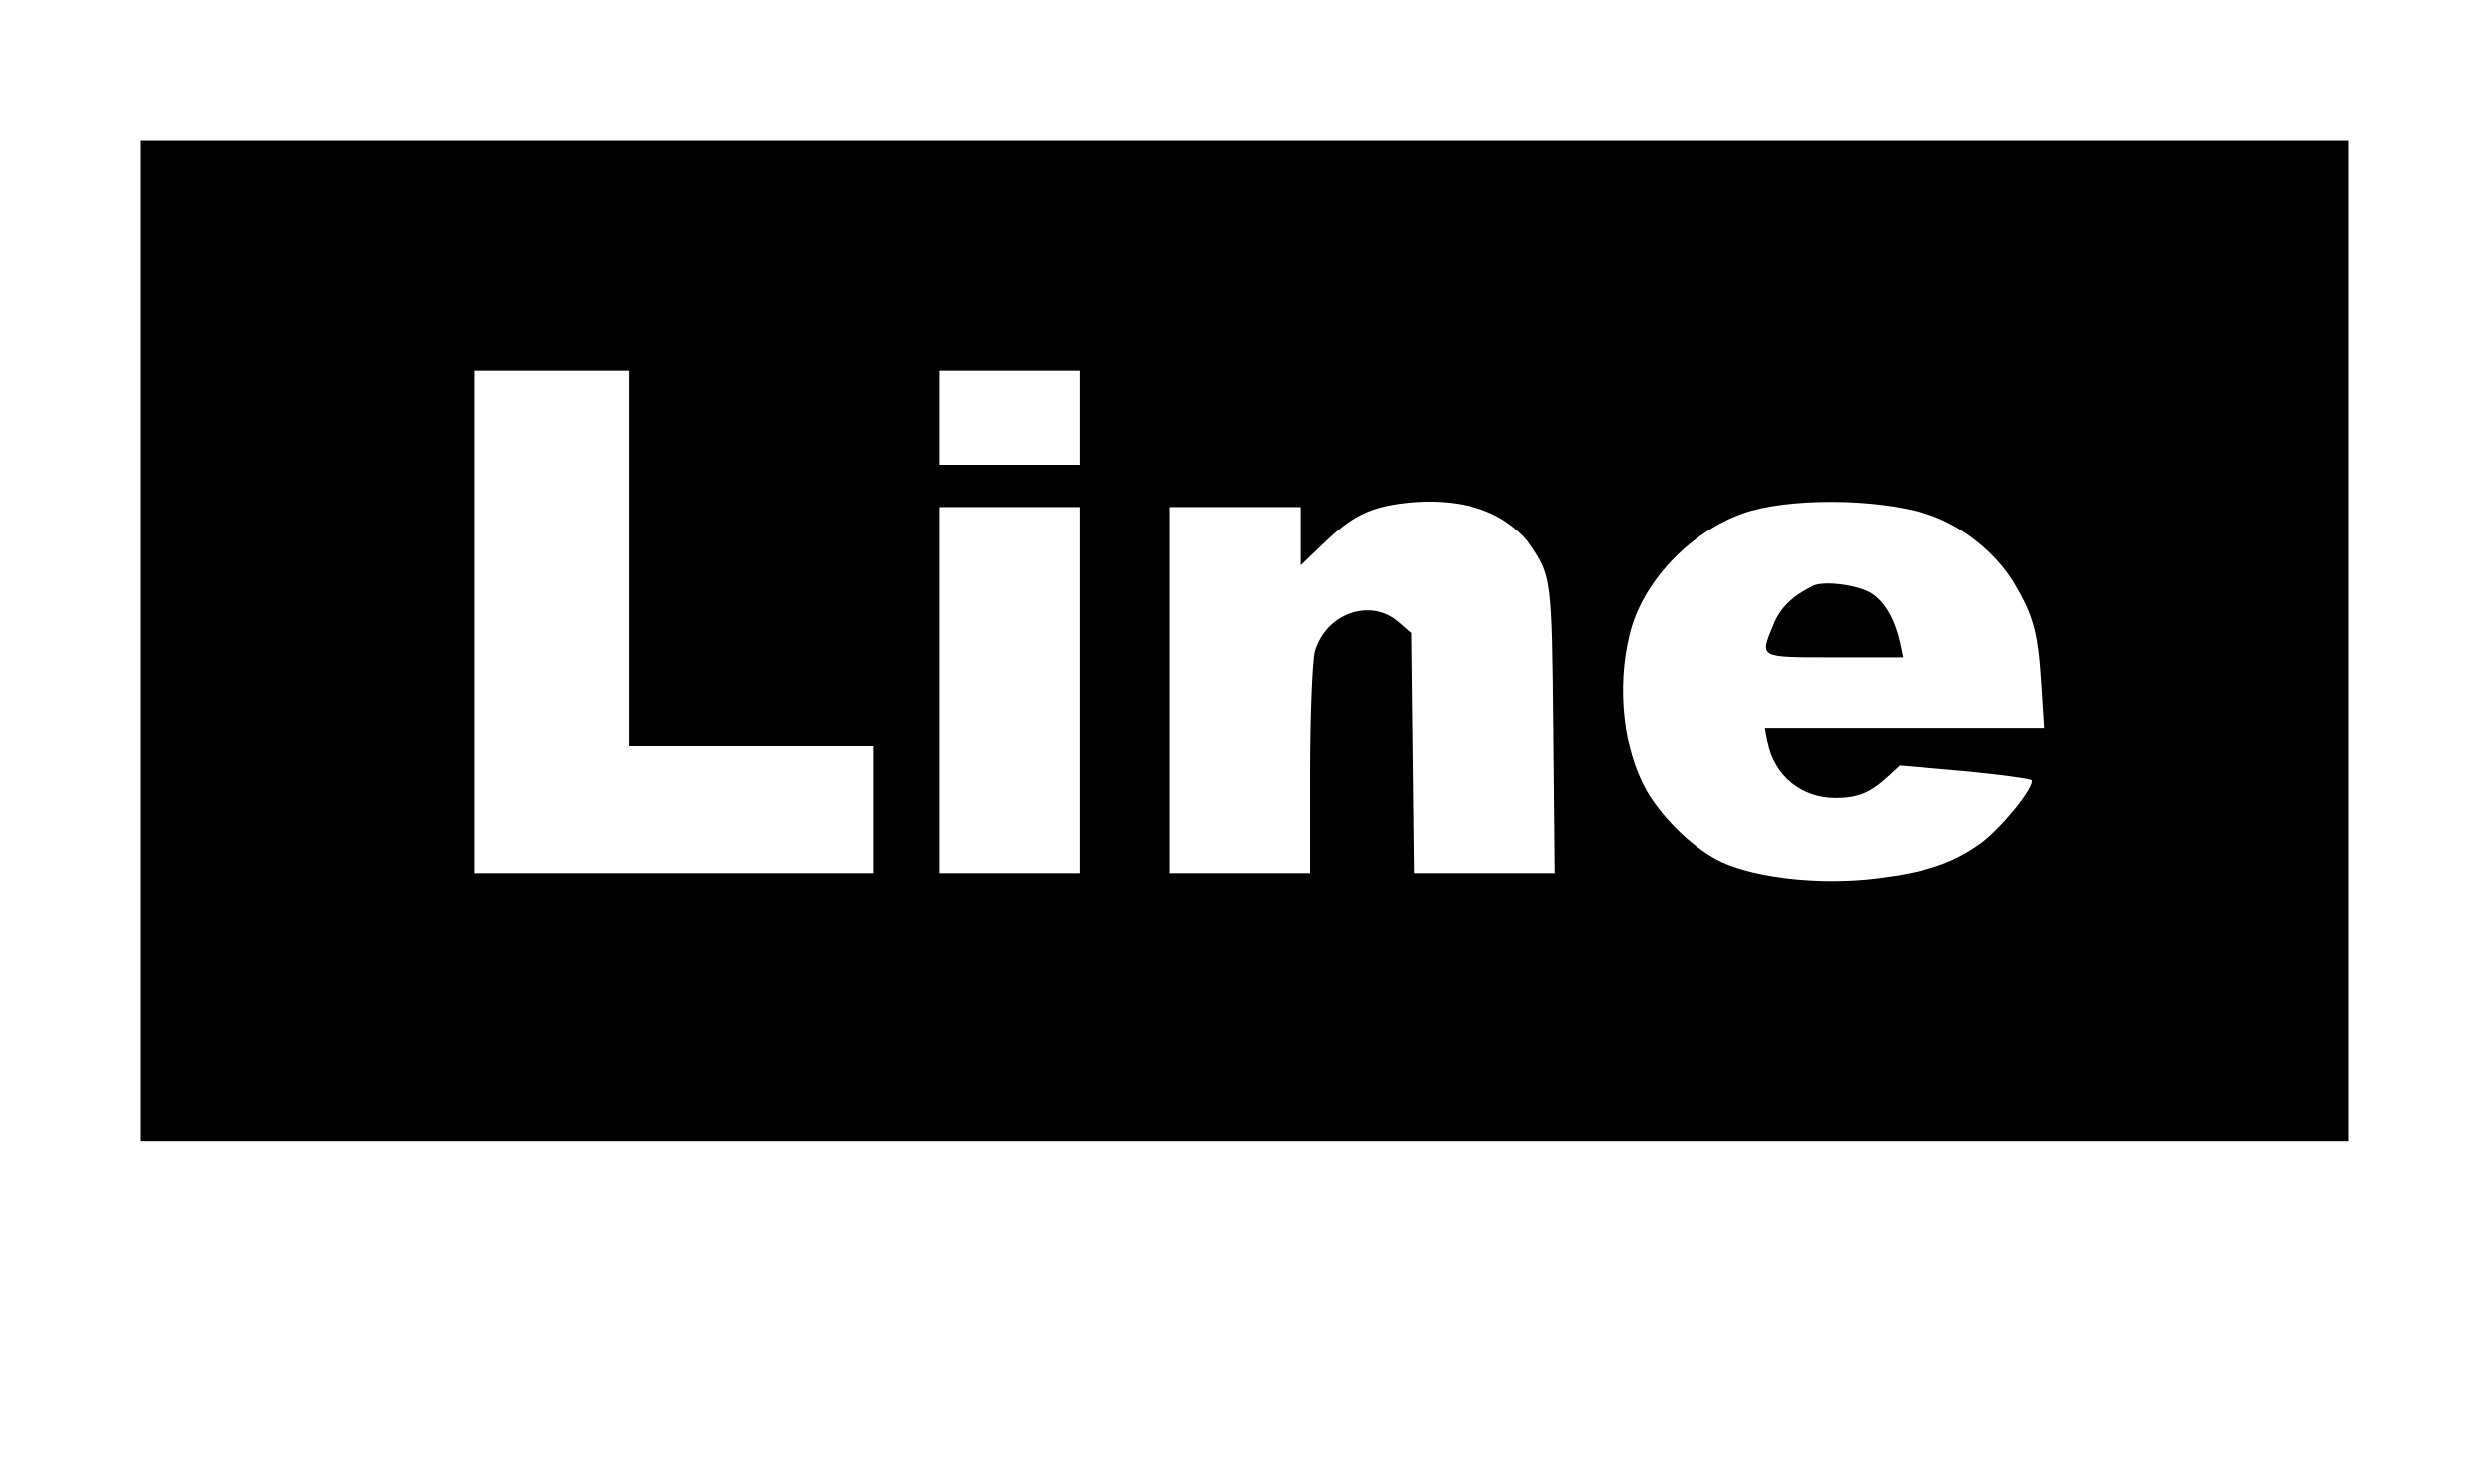 <?xml version="1.0" standalone="no"?>
<!DOCTYPE svg PUBLIC "-//W3C//DTD SVG 20010904//EN"
 "http://www.w3.org/TR/2001/REC-SVG-20010904/DTD/svg10.dtd">
<svg version="1.0" xmlns="http://www.w3.org/2000/svg"
 width="530pt" height="316pt" viewBox="0 0 530 316"
 preserveAspectRatio="xMidYMid meet">

<g transform="translate(0,316) scale(0.1,-0.1)"
fill="#000000" stroke="none">
<path d="M300 1795 l0 -1065 2350 0 2350 0 0 1065 0 1065 -2350 0 -2350 0 0
-1065z m1040 175 l0 -400 260 0 260 0 0 -135 0 -135 -425 0 -425 0 0 535 0
535 165 0 165 0 0 -400z m960 300 l0 -100 -150 0 -150 0 0 100 0 100 150 0
150 0 0 -100z m895 -214 c24 -14 52 -38 62 -54 47 -68 48 -73 51 -394 l3 -308
-150 0 -150 0 -3 256 -3 256 -28 24 c-60 51 -154 17 -177 -64 -5 -20 -10 -135
-10 -254 l0 -218 -150 0 -150 0 0 390 0 390 140 0 140 0 0 -62 0 -62 48 46
c59 57 97 77 170 86 79 10 154 -1 207 -32z m908 9 c73 -23 145 -80 185 -145
43 -72 52 -107 59 -217 l6 -93 -298 0 -297 0 6 -32 c14 -71 72 -118 144 -118
48 0 74 11 112 46 l25 23 137 -12 c75 -7 140 -16 144 -19 10 -11 -65 -104
-110 -136 -60 -42 -115 -60 -219 -73 -118 -15 -255 0 -330 34 -57 26 -126 92
-161 153 -49 87 -64 219 -36 332 26 110 126 217 240 258 95 34 284 33 393 -1z
m-1803 -375 l0 -390 -150 0 -150 0 0 390 0 390 150 0 150 0 0 -390z"/>
<path d="M3860 1912 c-43 -21 -70 -47 -84 -83 -29 -71 -33 -69 130 -69 l146 0
-7 33 c-11 48 -32 85 -60 103 -28 18 -102 28 -125 16z"/>
</g>
</svg>
